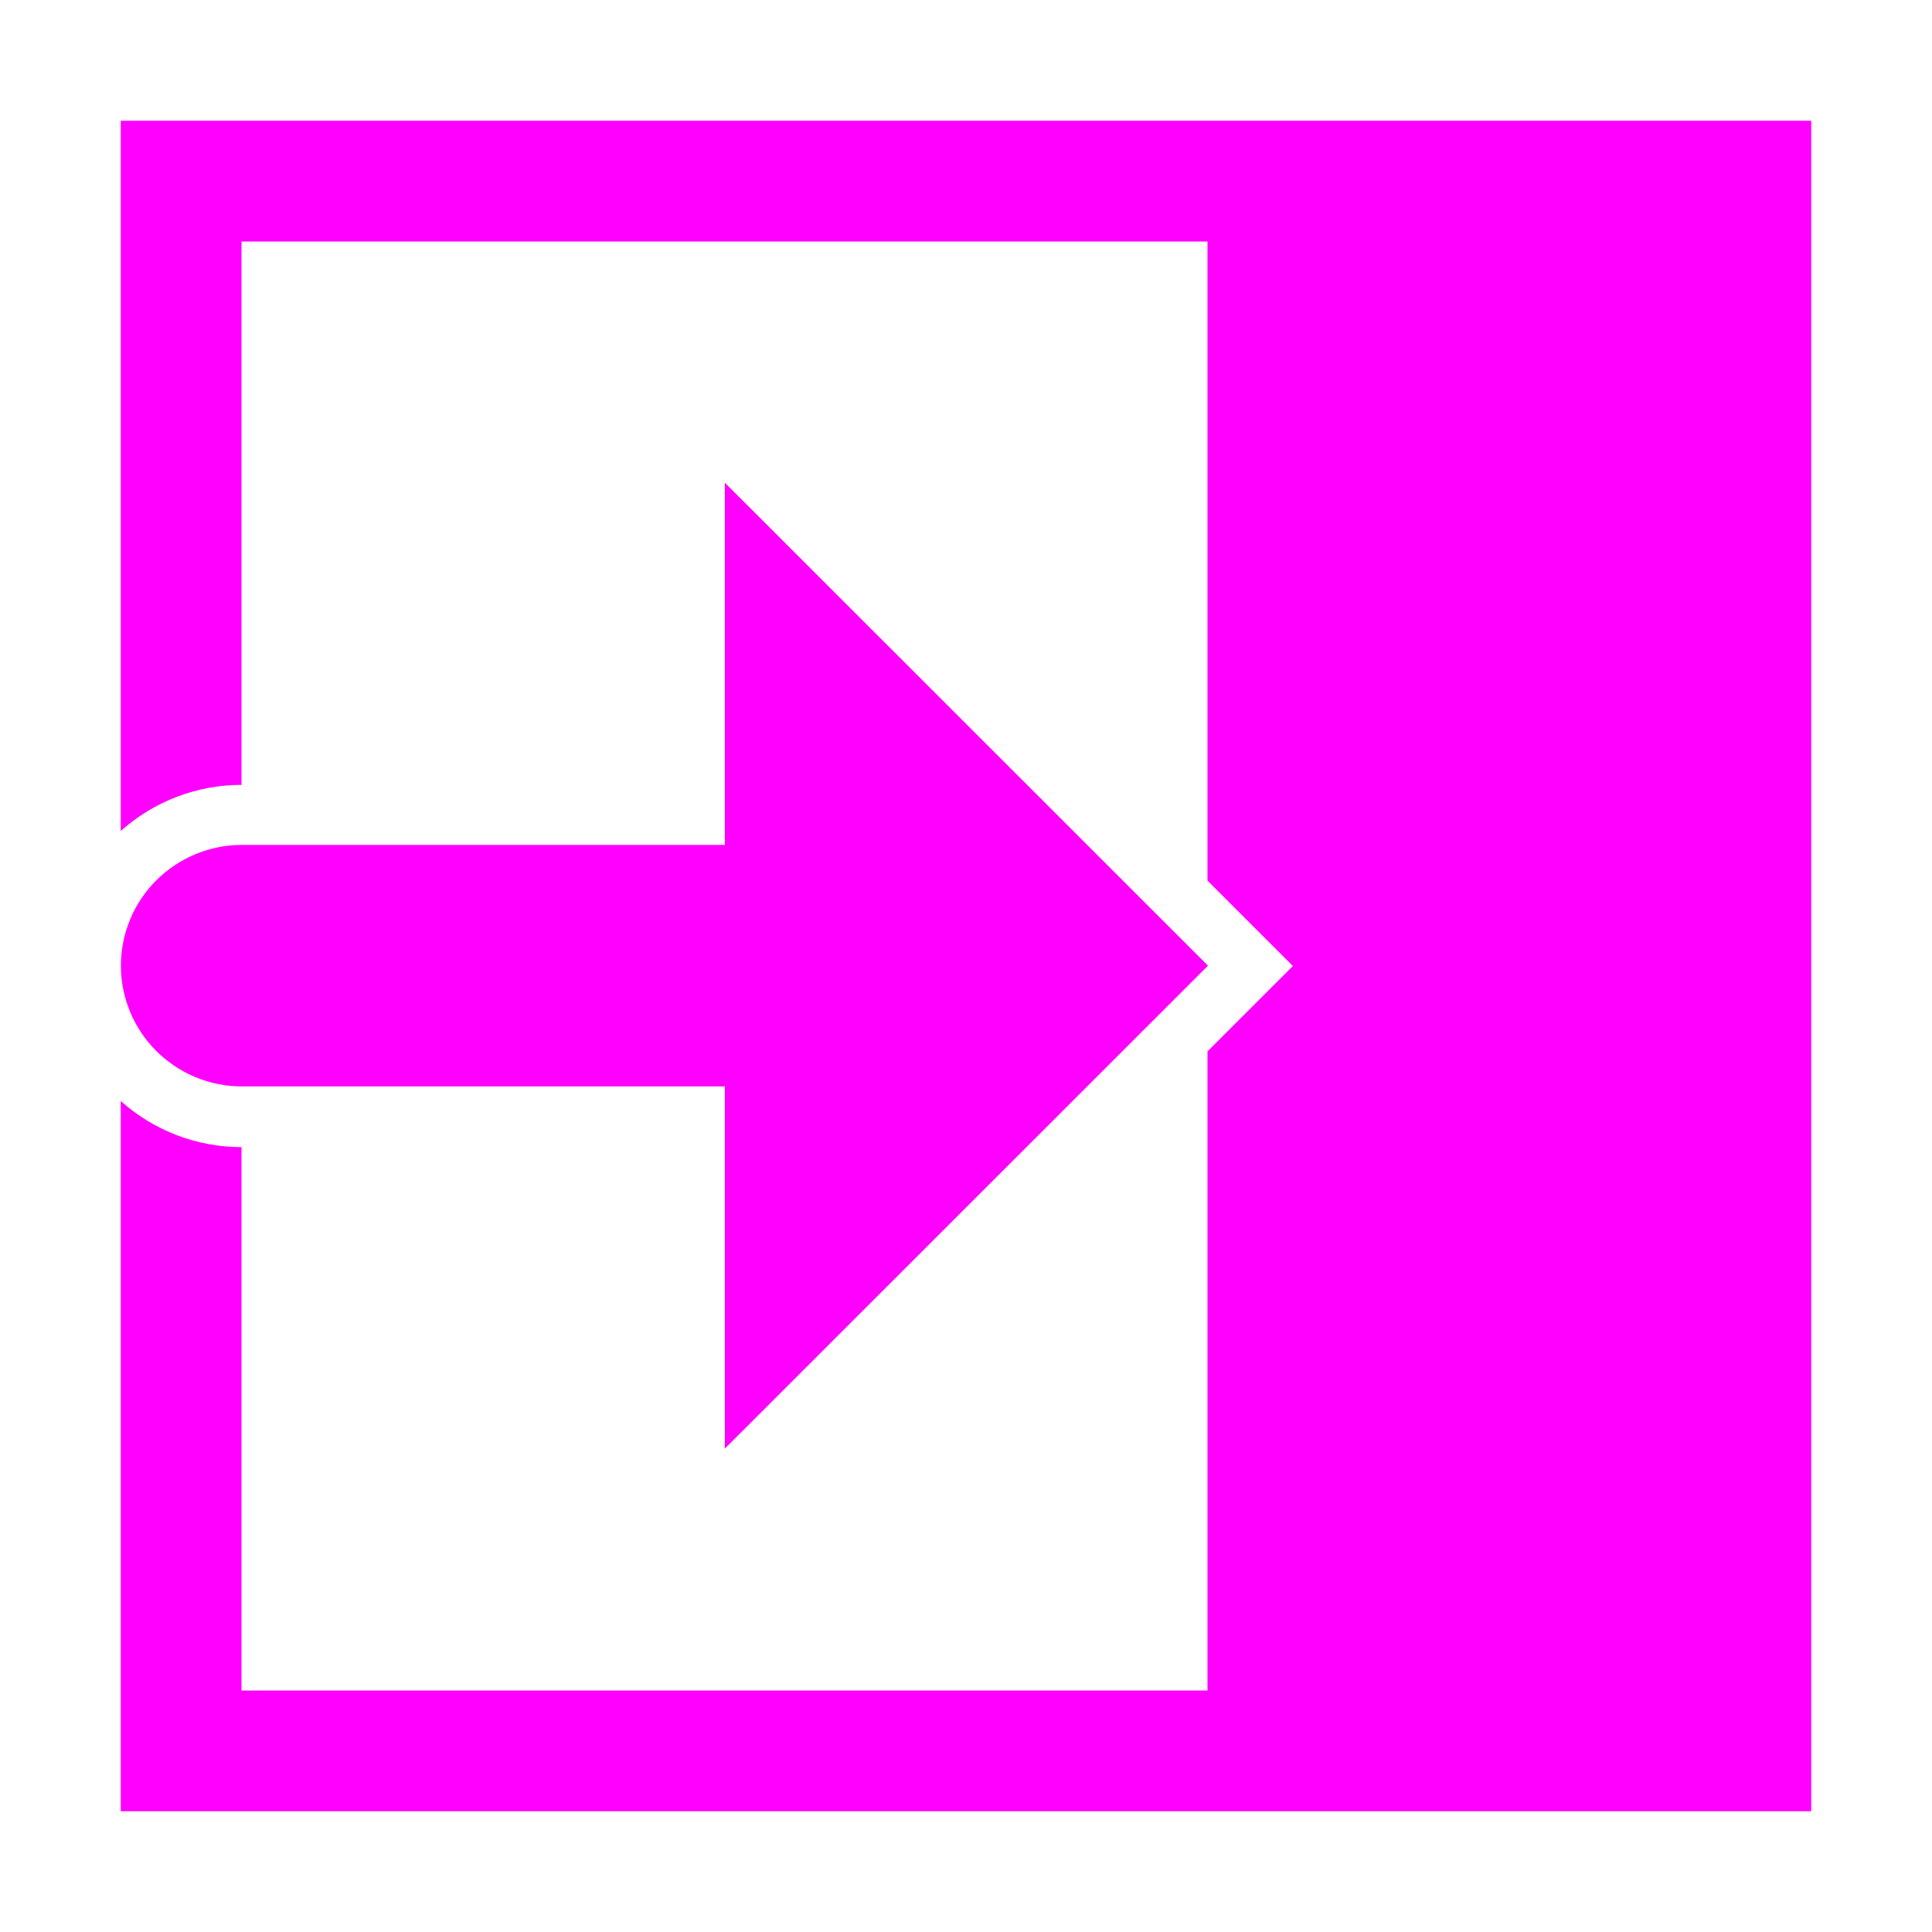 <?xml version="1.0" encoding="UTF-8" standalone="no"?>
<!DOCTYPE svg PUBLIC "-//W3C//DTD SVG 1.1//EN" "http://www.w3.org/Graphics/SVG/1.1/DTD/svg11.dtd">
<svg width="100%" height="100%" viewBox="0 0 32 32" version="1.1" xmlns="http://www.w3.org/2000/svg" xmlns:xlink="http://www.w3.org/1999/xlink" xml:space="preserve" xmlns:serif="http://www.serif.com/" style="fill-rule:evenodd;clip-rule:evenodd;stroke-linejoin:round;stroke-miterlimit:2;">
    <g id="EndTheater">
        <path d="M2,13.764L2,2L30,2L30,30L2,30L2,18.236C2.549,18.727 3.26,19 4,19L4,28L20,28L20,17.414L21.414,16L20,14.586L20,4L4,4L4,13C3.26,13 2.549,13.273 2,13.764ZM4,15L4,17C3.735,17 3.48,16.895 3.293,16.707C3.105,16.52 3,16.265 3,16C3,15.735 3.105,15.48 3.293,15.293C3.48,15.105 3.735,15 4,15Z" style="fill:#f0f;"/>
        <g transform="matrix(1.455,0,0,5.333,-4.727,-77.333)">
            <path d="M6,17.875C5.635,17.875 5.286,17.835 5.028,17.765C4.77,17.695 4.625,17.599 4.625,17.5C4.625,17.401 4.77,17.305 5.028,17.235C5.286,17.165 5.635,17.125 6,17.125L11.5,17.125L11.5,16L17,17.5L11.5,19L11.5,17.875L6,17.875Z" style="fill:#f0f;"/>
        </g>
    </g>
</svg>
